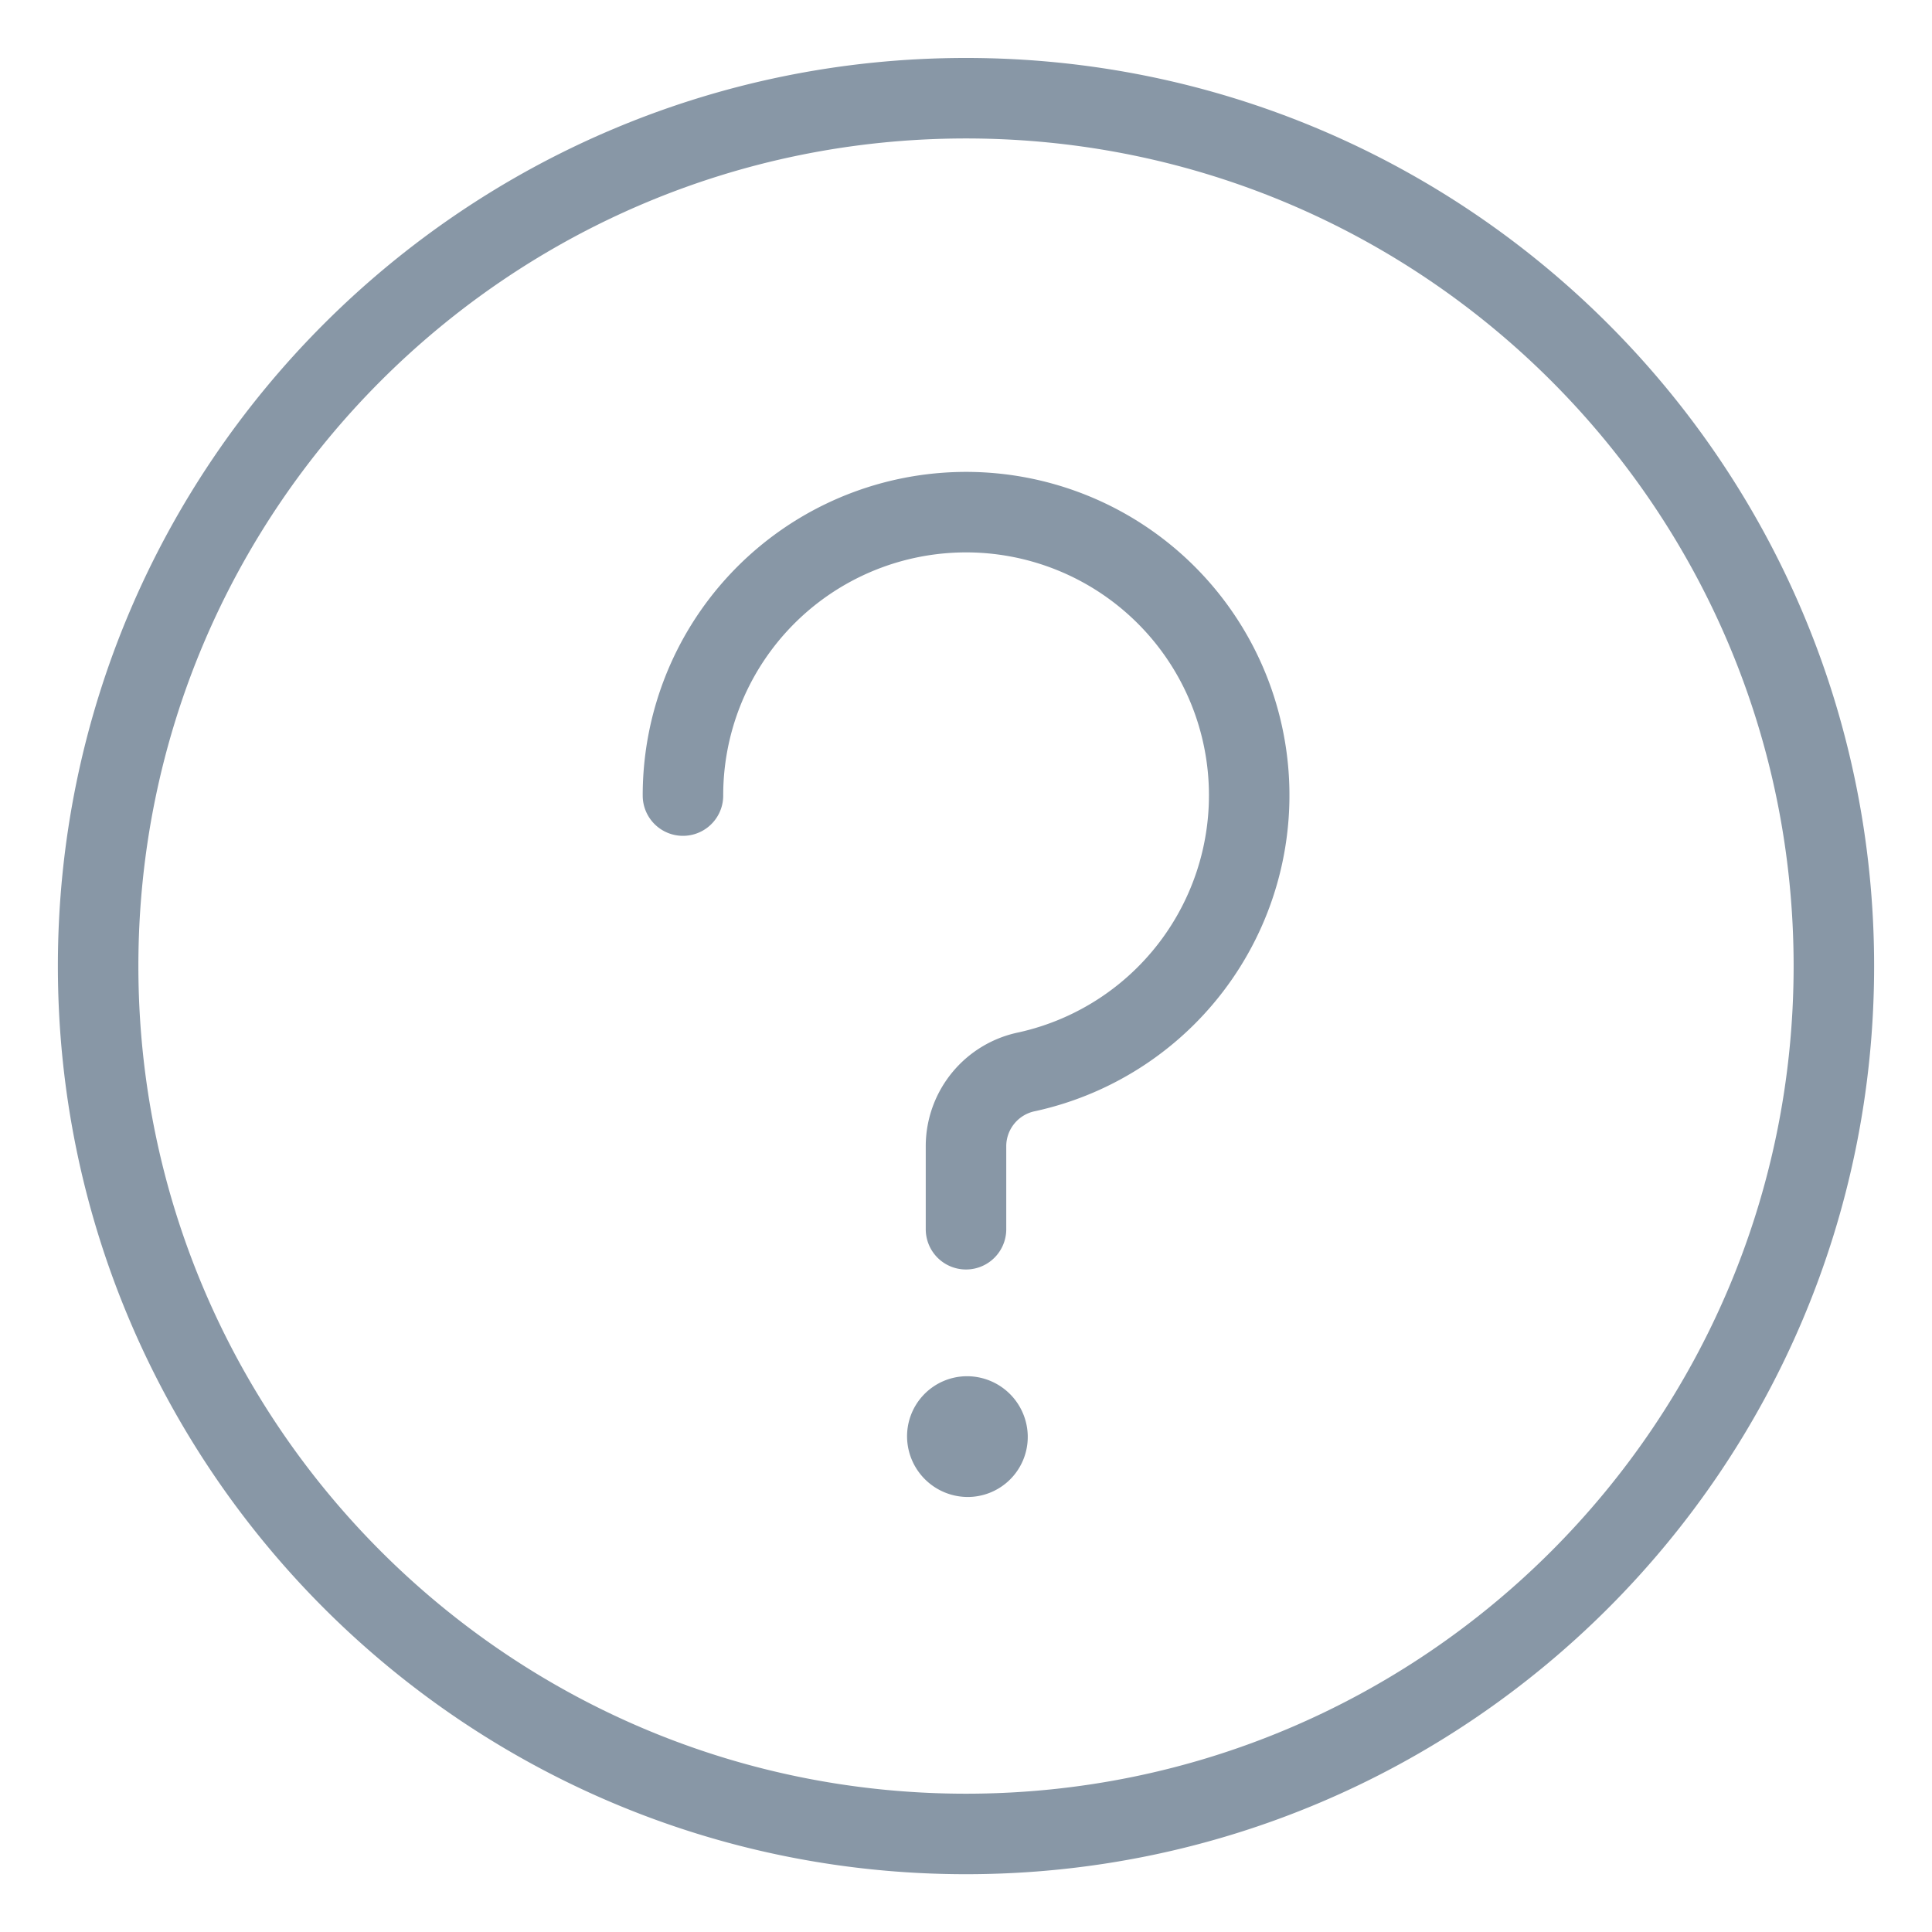 <svg viewBox="0 0 24 24" fill="none" xmlns="http://www.w3.org/2000/svg"><path d="M8.484 9.883a3.517 3.517 0 1 1 4.277 3.43.945.945 0 0 0-.761.914v1.043m.008 2.326a.246.246 0 0 0-.24.255.255.255 0 0 0 .253.245h.005a.246.246 0 0 0 .241-.255.255.255 0 0 0-.25-.245h-.005M12 22.782c5.954 0 10.781-4.827 10.781-10.781S17.954 1.22 12 1.22 1.219 6.047 1.219 12 6.046 22.782 12 22.782" stroke="#8897A6" stroke-linecap="round" stroke-linejoin="round"/></svg>